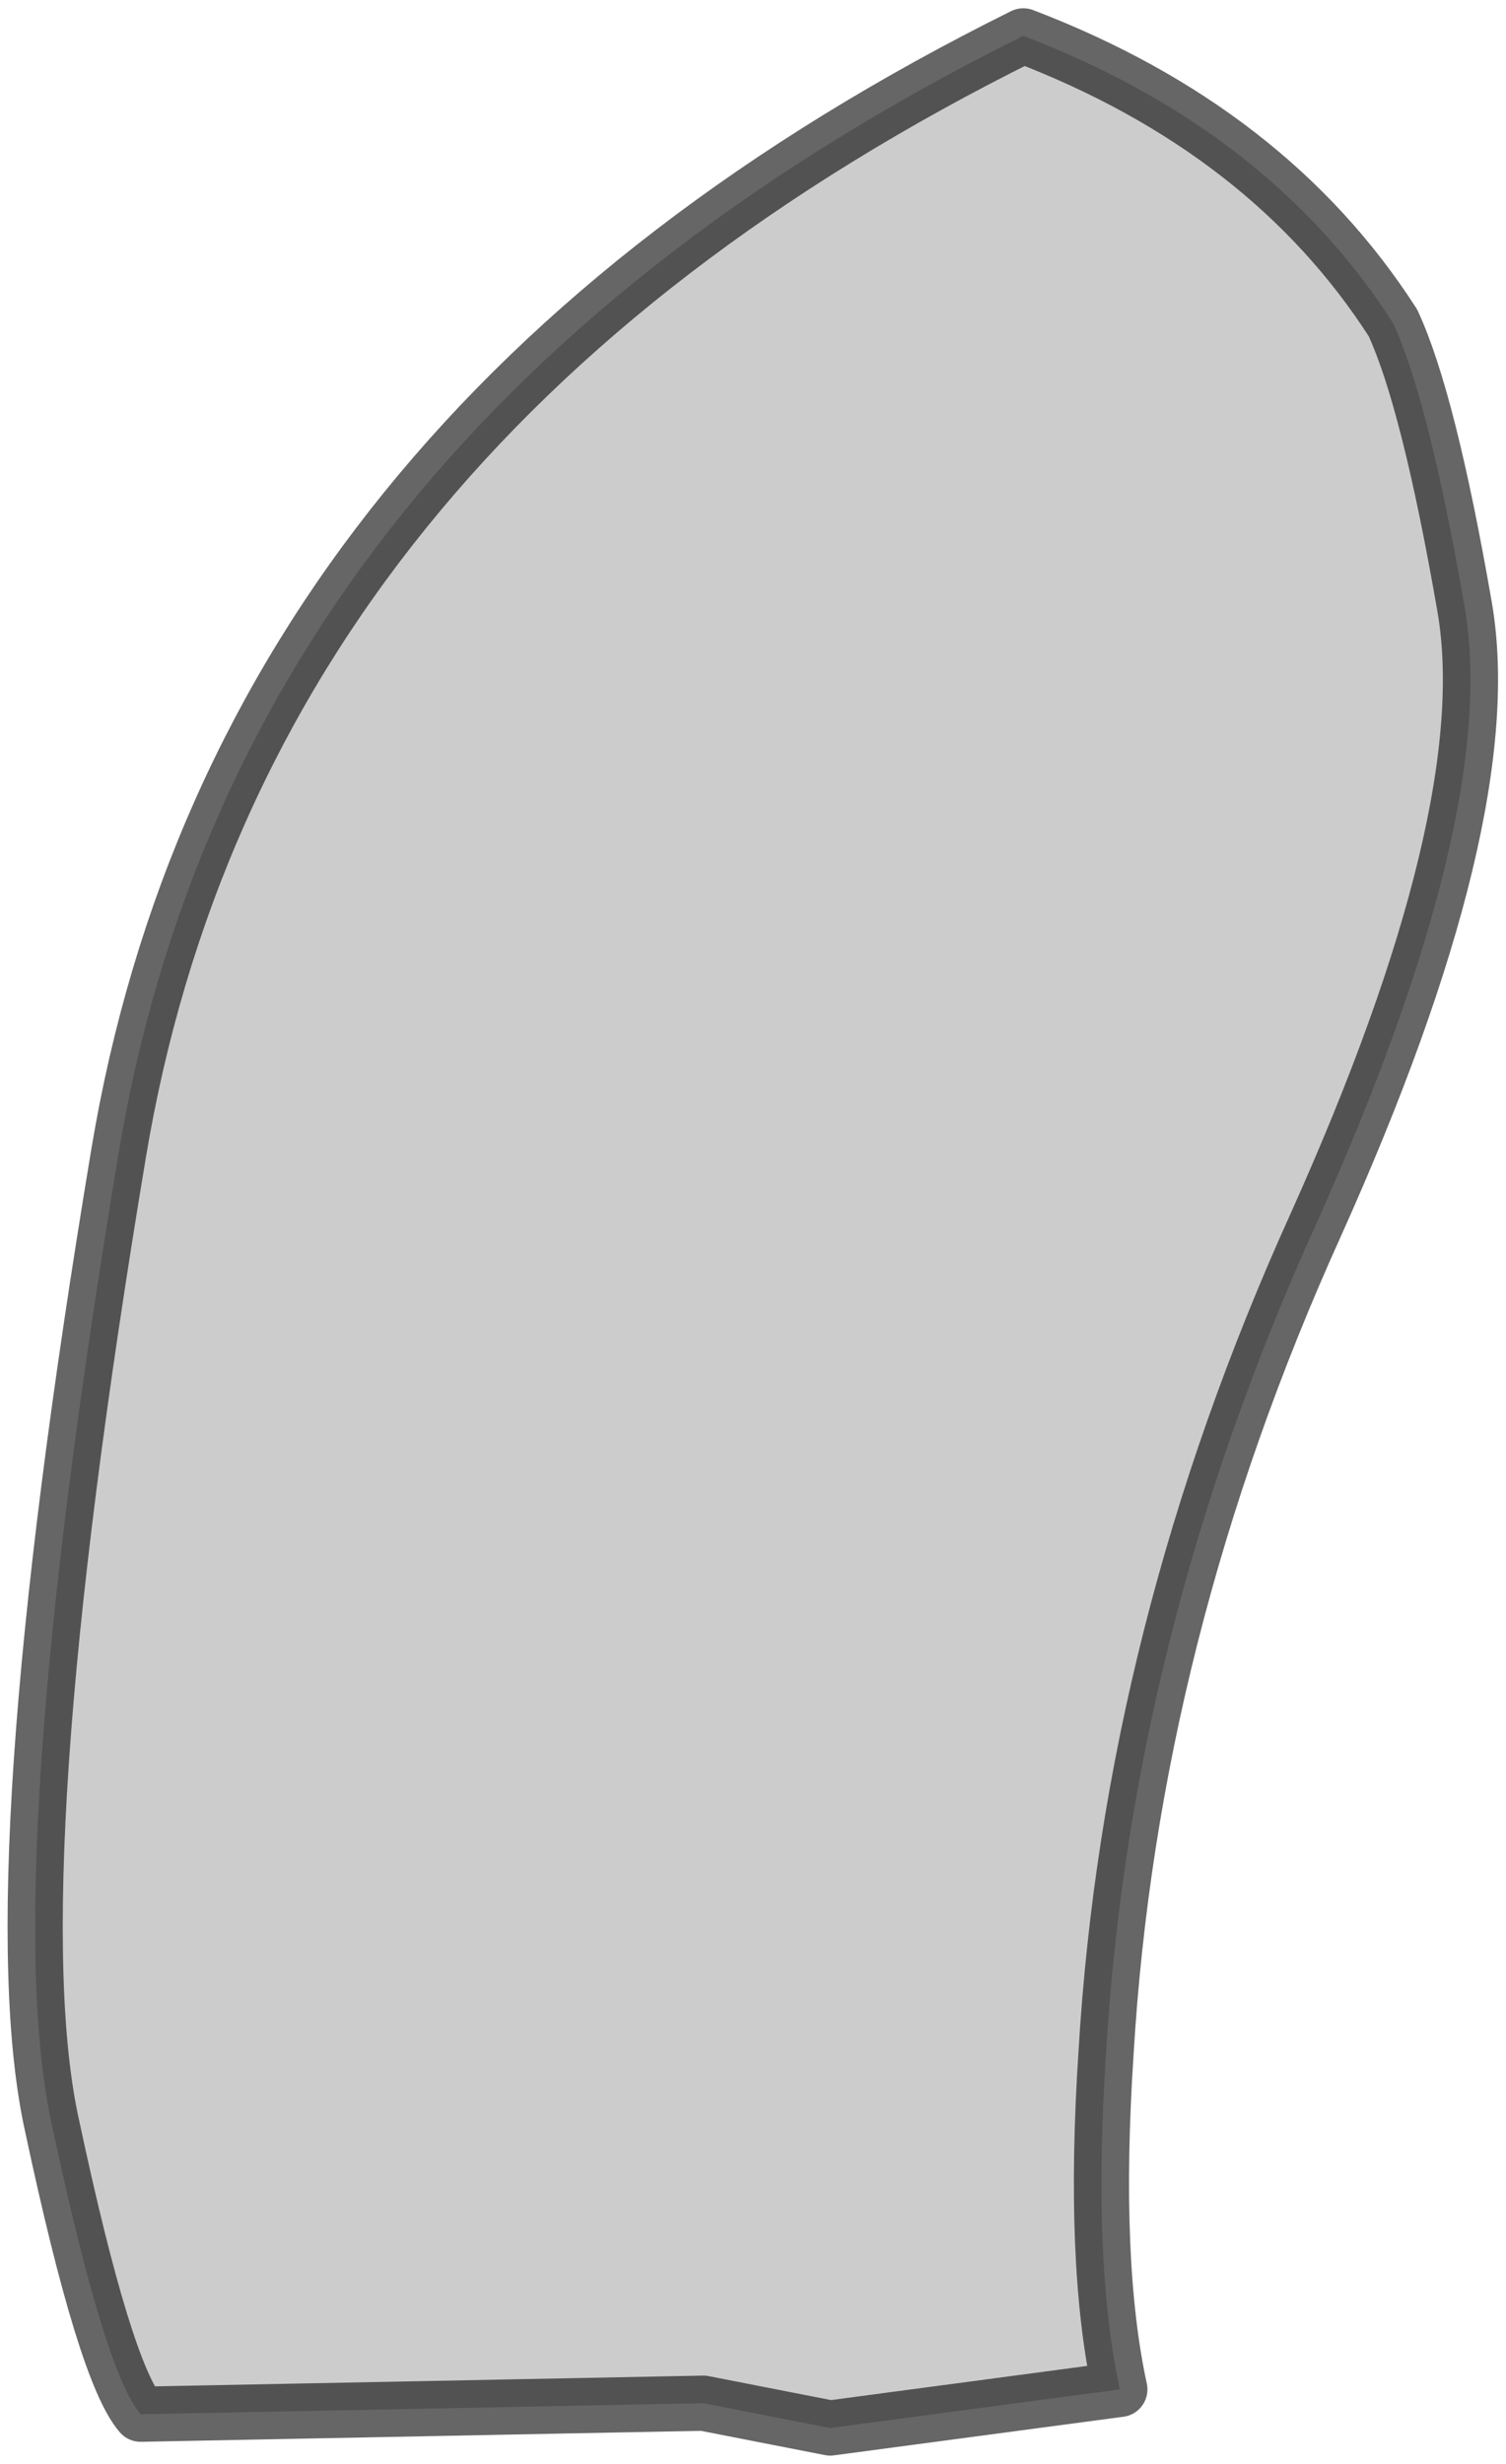 <?xml version="1.0" encoding="UTF-8" standalone="no"?>
<svg xmlns:xlink="http://www.w3.org/1999/xlink" height="44.65px" width="27.3px" xmlns="http://www.w3.org/2000/svg">
  <g transform="matrix(1.0, 0.0, 0.0, 1.0, 9.3, 11.5)">
    <path d="M17.25 -0.5 Q17.9 3.25 14.55 10.7 11.2 18.1 10.75 25.7 10.5 29.5 11.0 31.8 L5.75 32.5 3.45 32.05 -6.75 32.25 Q-7.4 31.5 -8.35 27.05 -9.35 22.6 -7.15 9.4 -4.95 -3.8 9.25 -10.85 13.7 -9.15 15.95 -5.65 16.6 -4.25 17.25 -0.5" fill="#000000" fill-opacity="0.2" fill-rule="evenodd" stroke="none"/>
    <path d="M17.25 -0.5 Q17.9 3.25 14.55 10.7 11.2 18.1 10.75 25.7 10.5 29.5 11.0 31.8 L5.75 32.5 3.45 32.05 -6.75 32.25 Q-7.4 31.5 -8.35 27.05 -9.35 22.6 -7.15 9.4 -4.95 -3.8 9.25 -10.85 13.7 -9.15 15.95 -5.65 16.6 -4.25 17.25 -0.5 Z" fill="none" stroke="#000000" stroke-linecap="square" stroke-linejoin="round" stroke-opacity="0.6" stroke-width="1.0"/>
  </g>
</svg>

